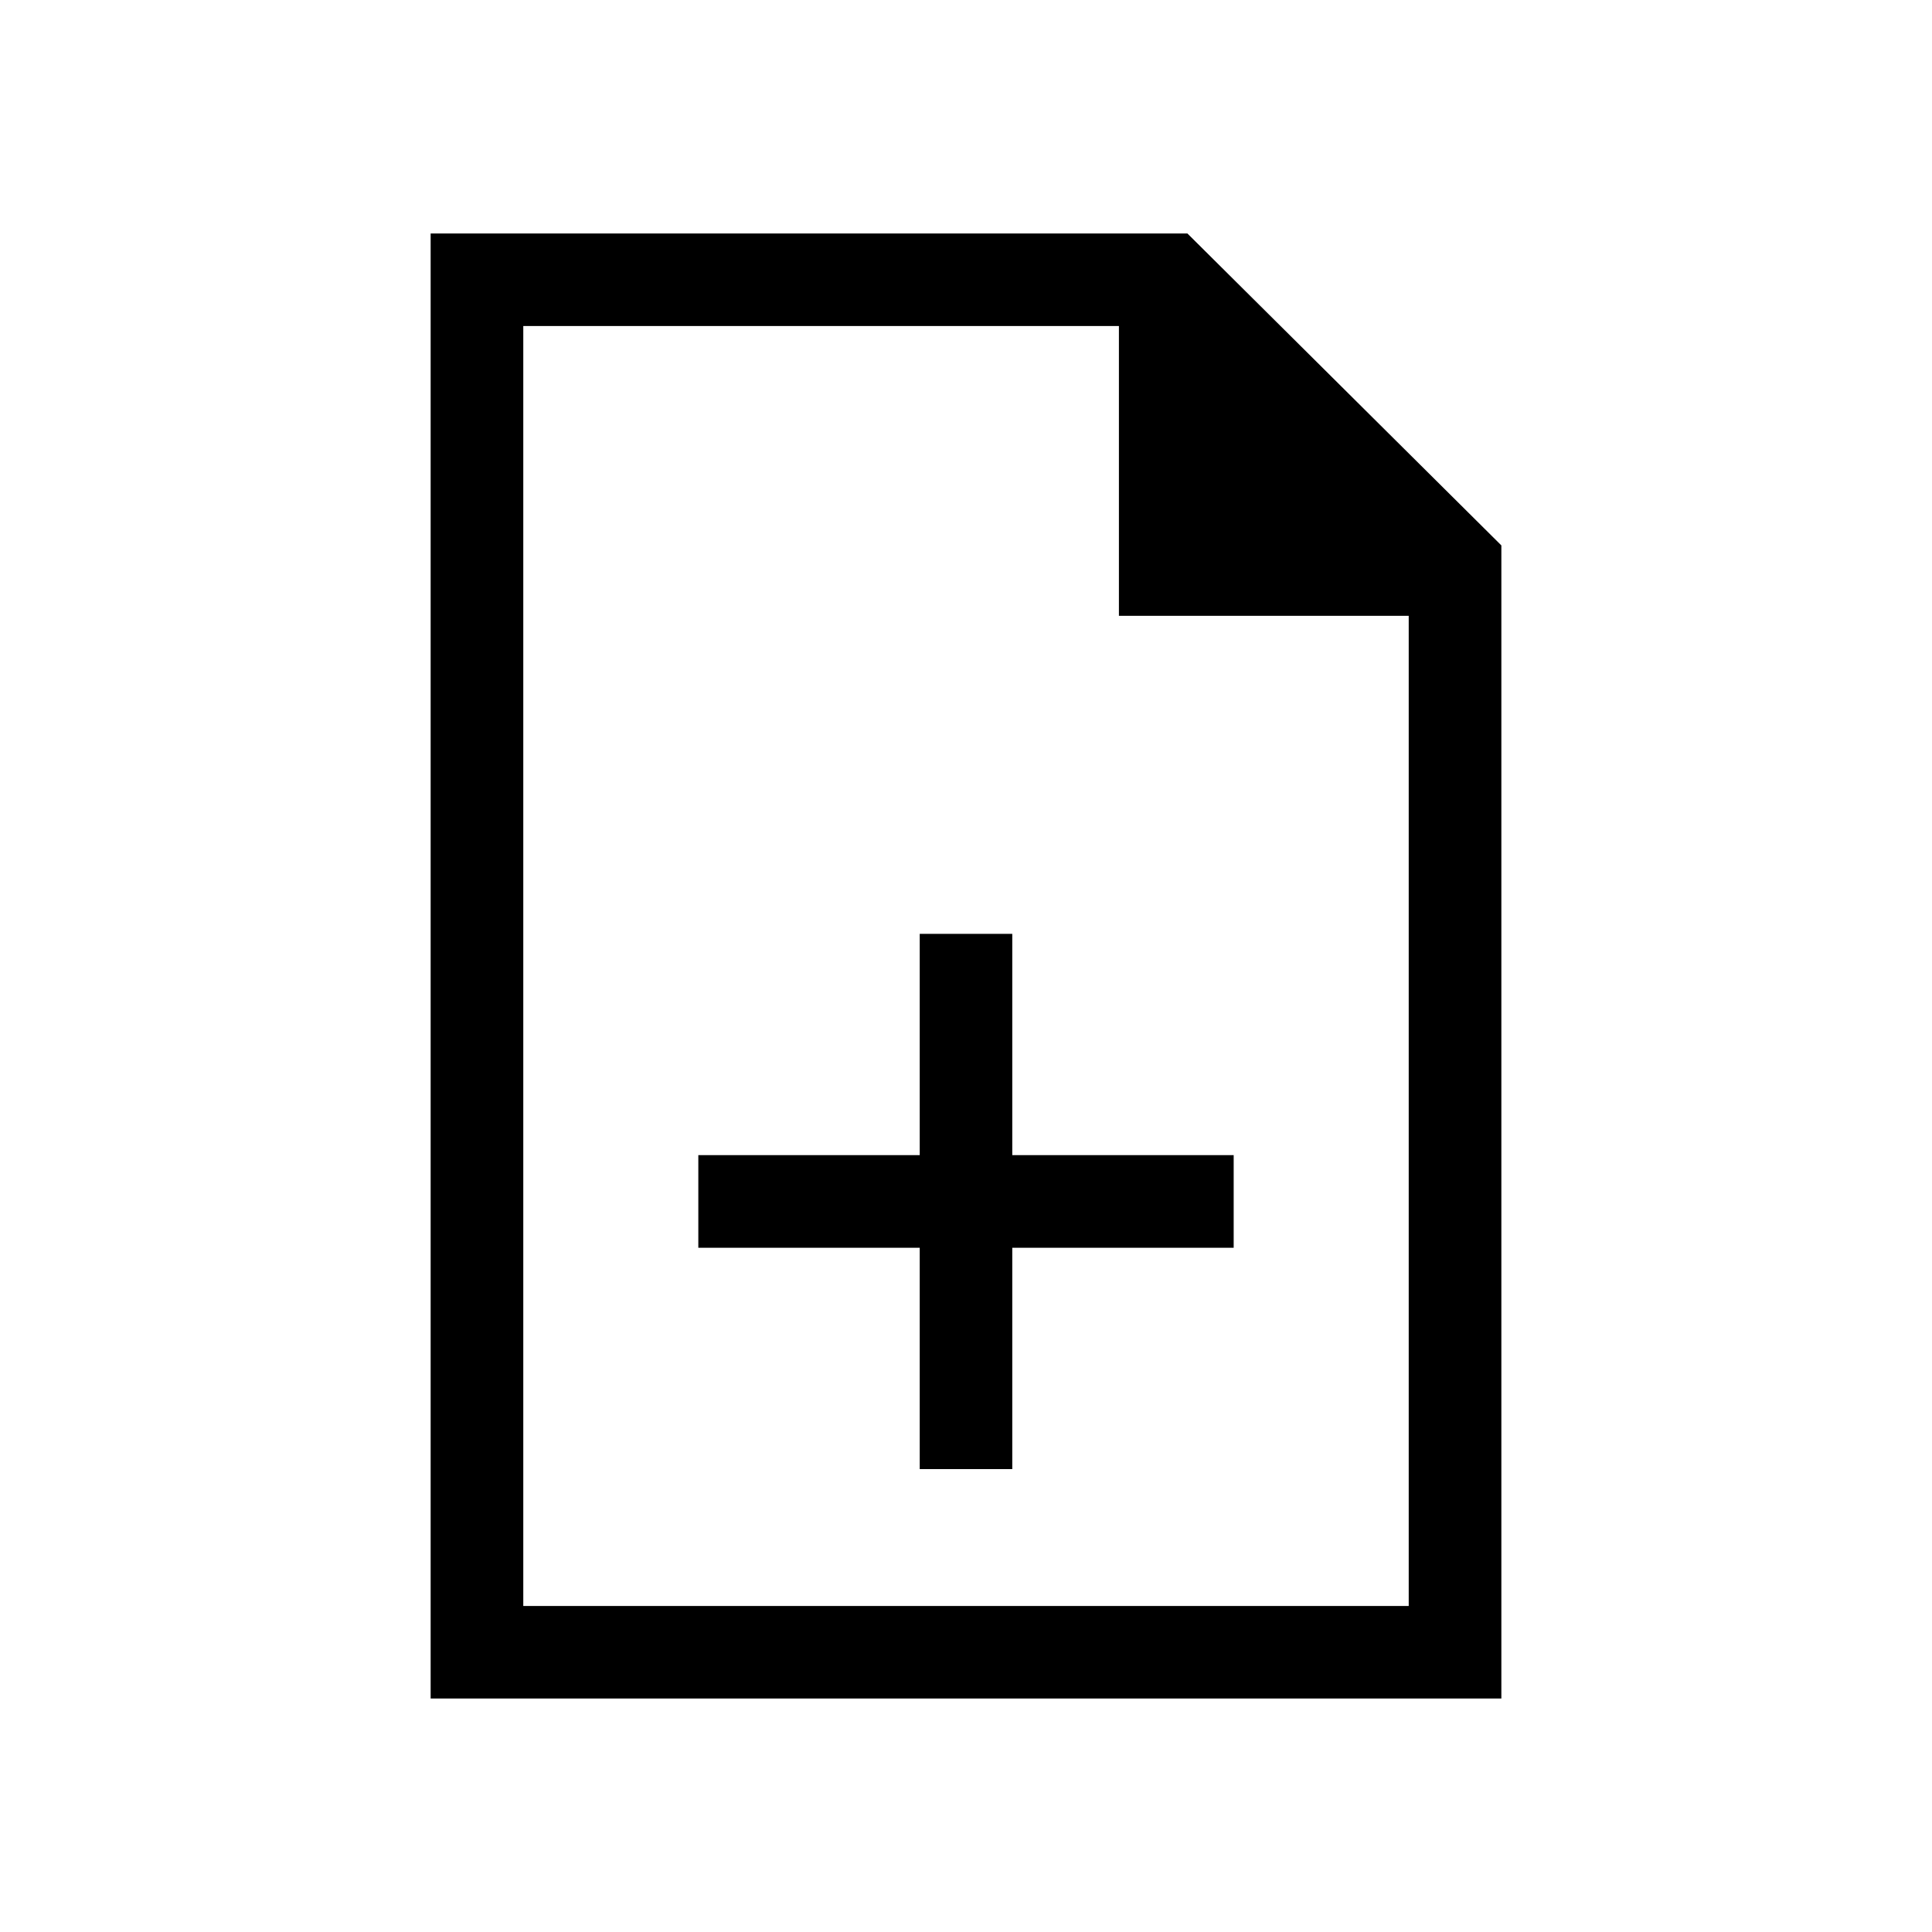 <svg xmlns="http://www.w3.org/2000/svg" height="20" width="20"><path d="M9.521 15.208h.958v-2.291h2.292v-.959h-2.292V9.667h-.958v2.291H7.229v.959h2.292Zm-5.063 2.375V2.417h7.834l3.25 3.229v11.937Zm7.125-11.208v-3H5.417v13.25h9.166V6.375Zm-6.166-3v3.437-3.437 13.25Z"/></svg>